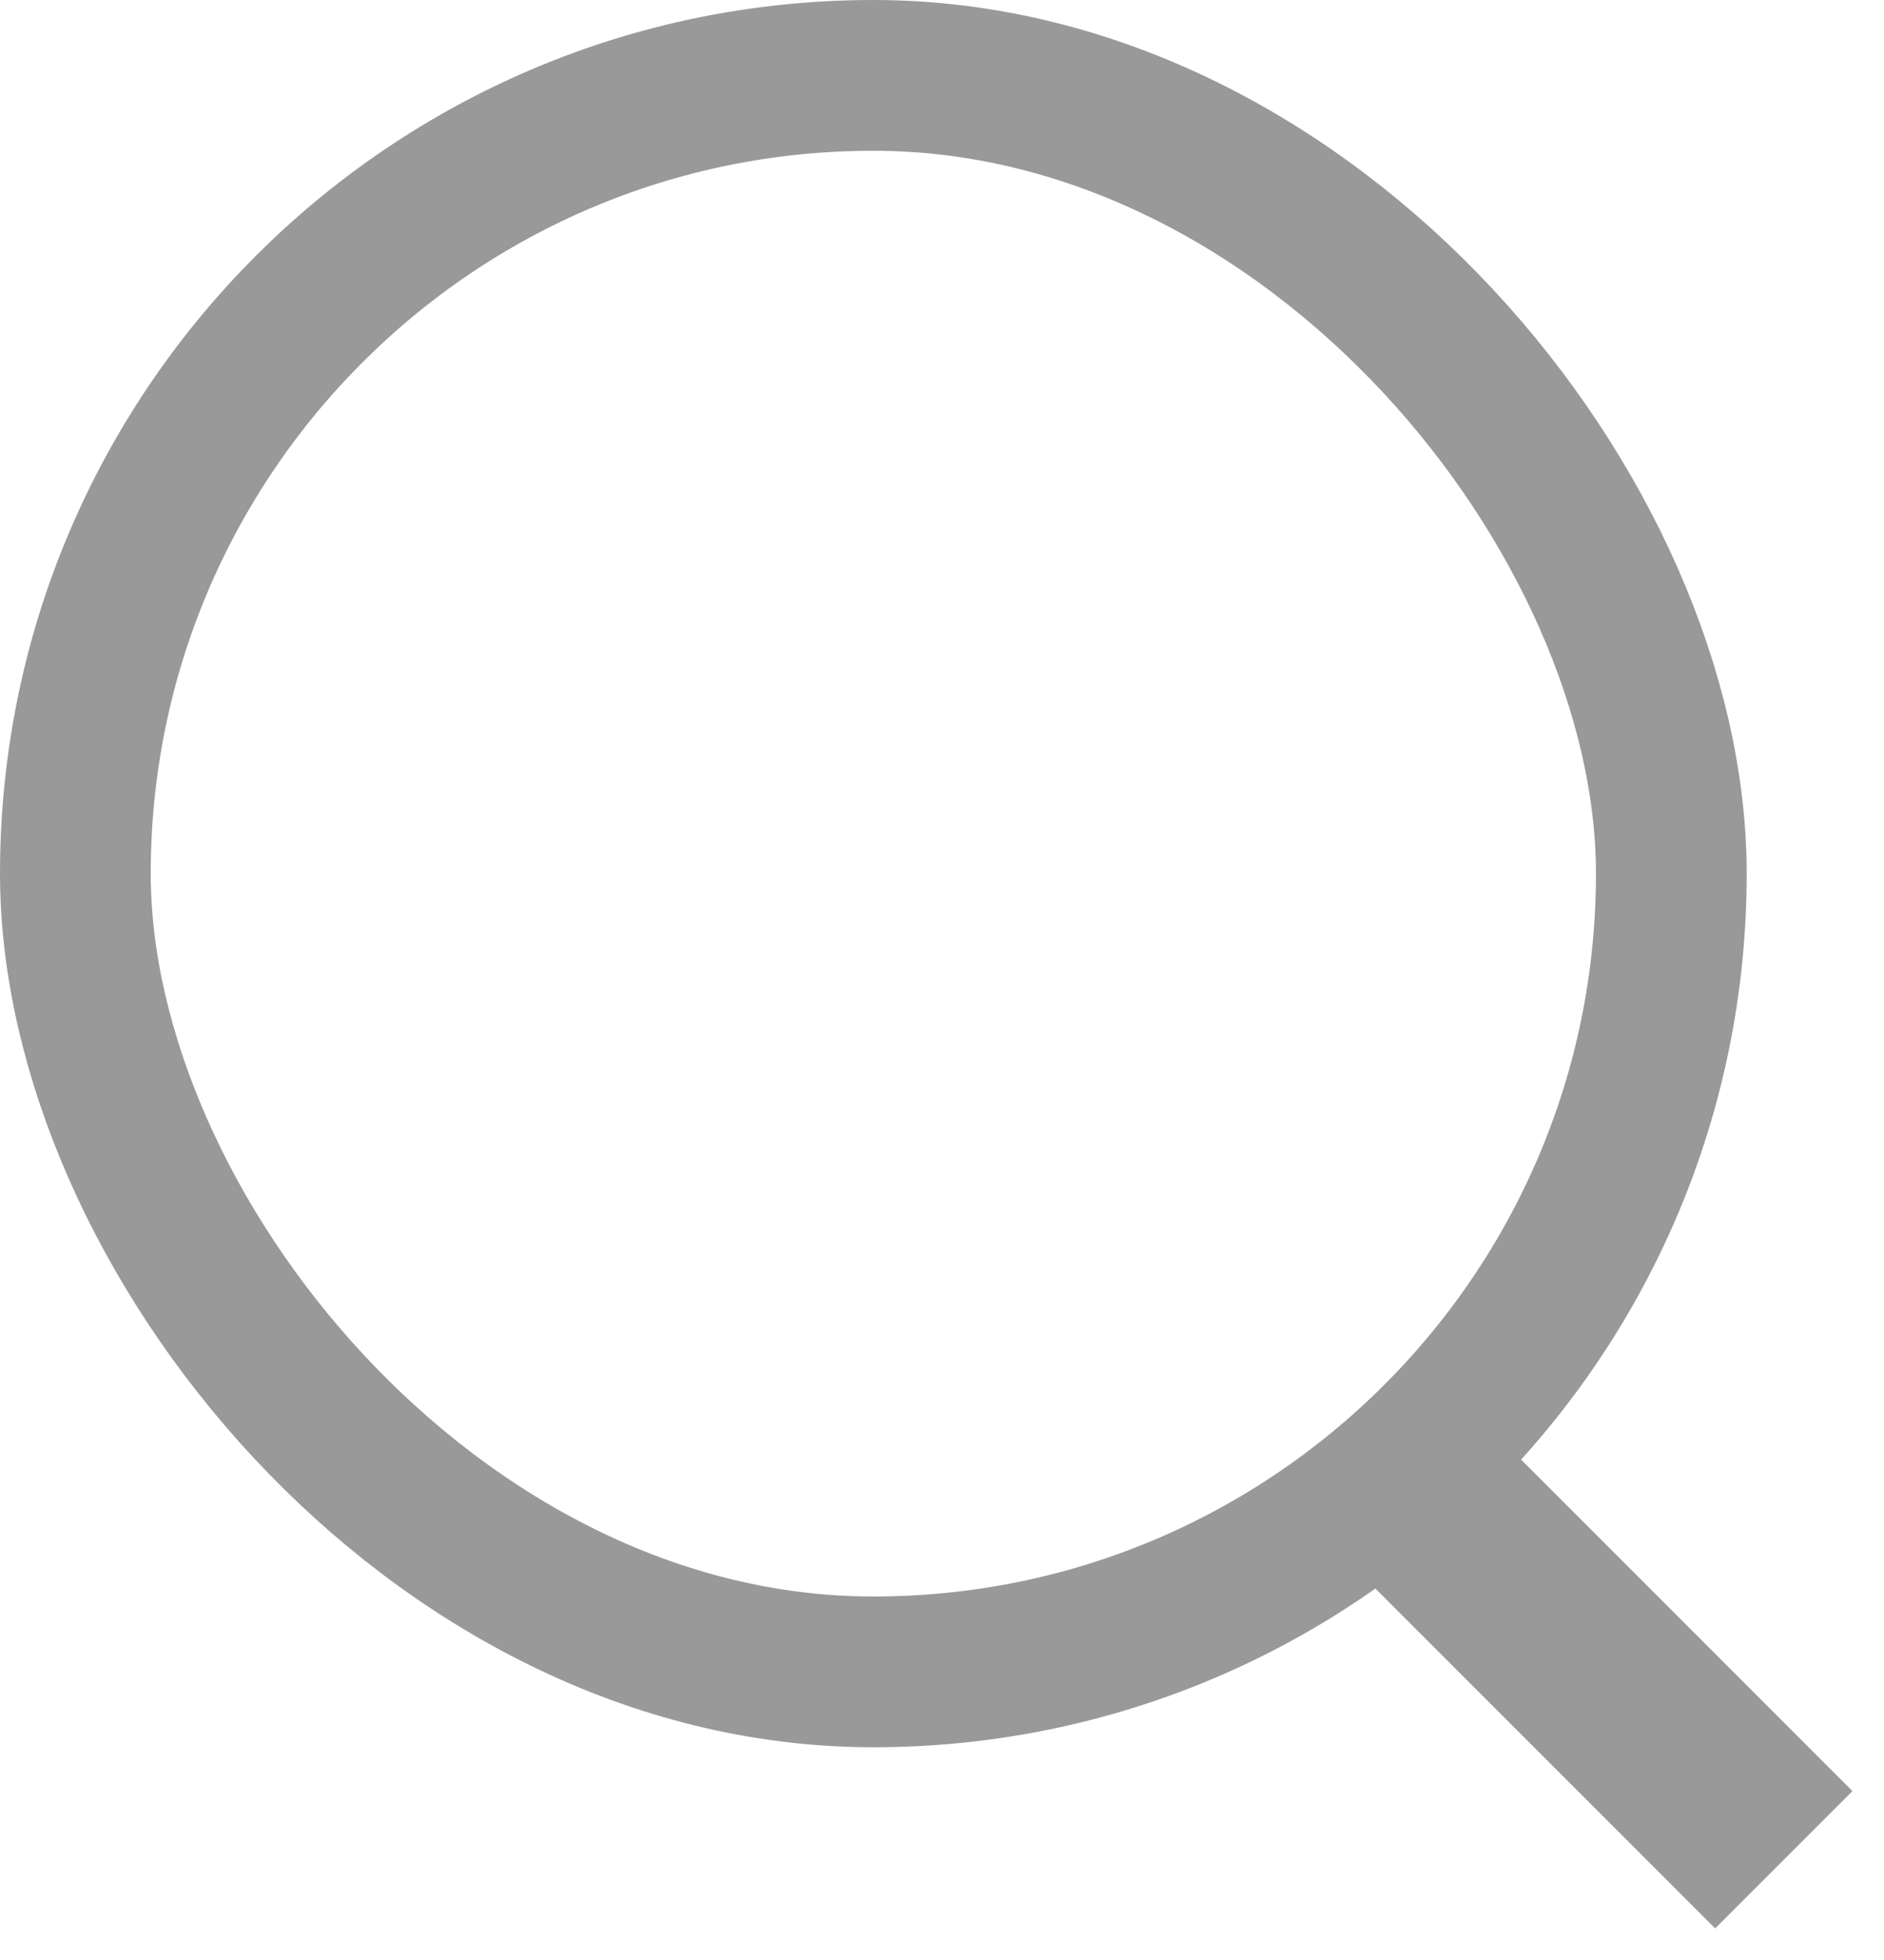 <svg width="25" height="26" viewBox="0 0 25 26" fill="none" xmlns="http://www.w3.org/2000/svg">
<rect x="1" y="1" width="21.178" height="21.178" rx="10.589" stroke="#999999" stroke-width="2"/>
<rect x="18.821" y="18.91" width="6.858" height="1.288" transform="rotate(45 18.821 18.91)" stroke="#999999" stroke-width="1.288"/>
</svg>
